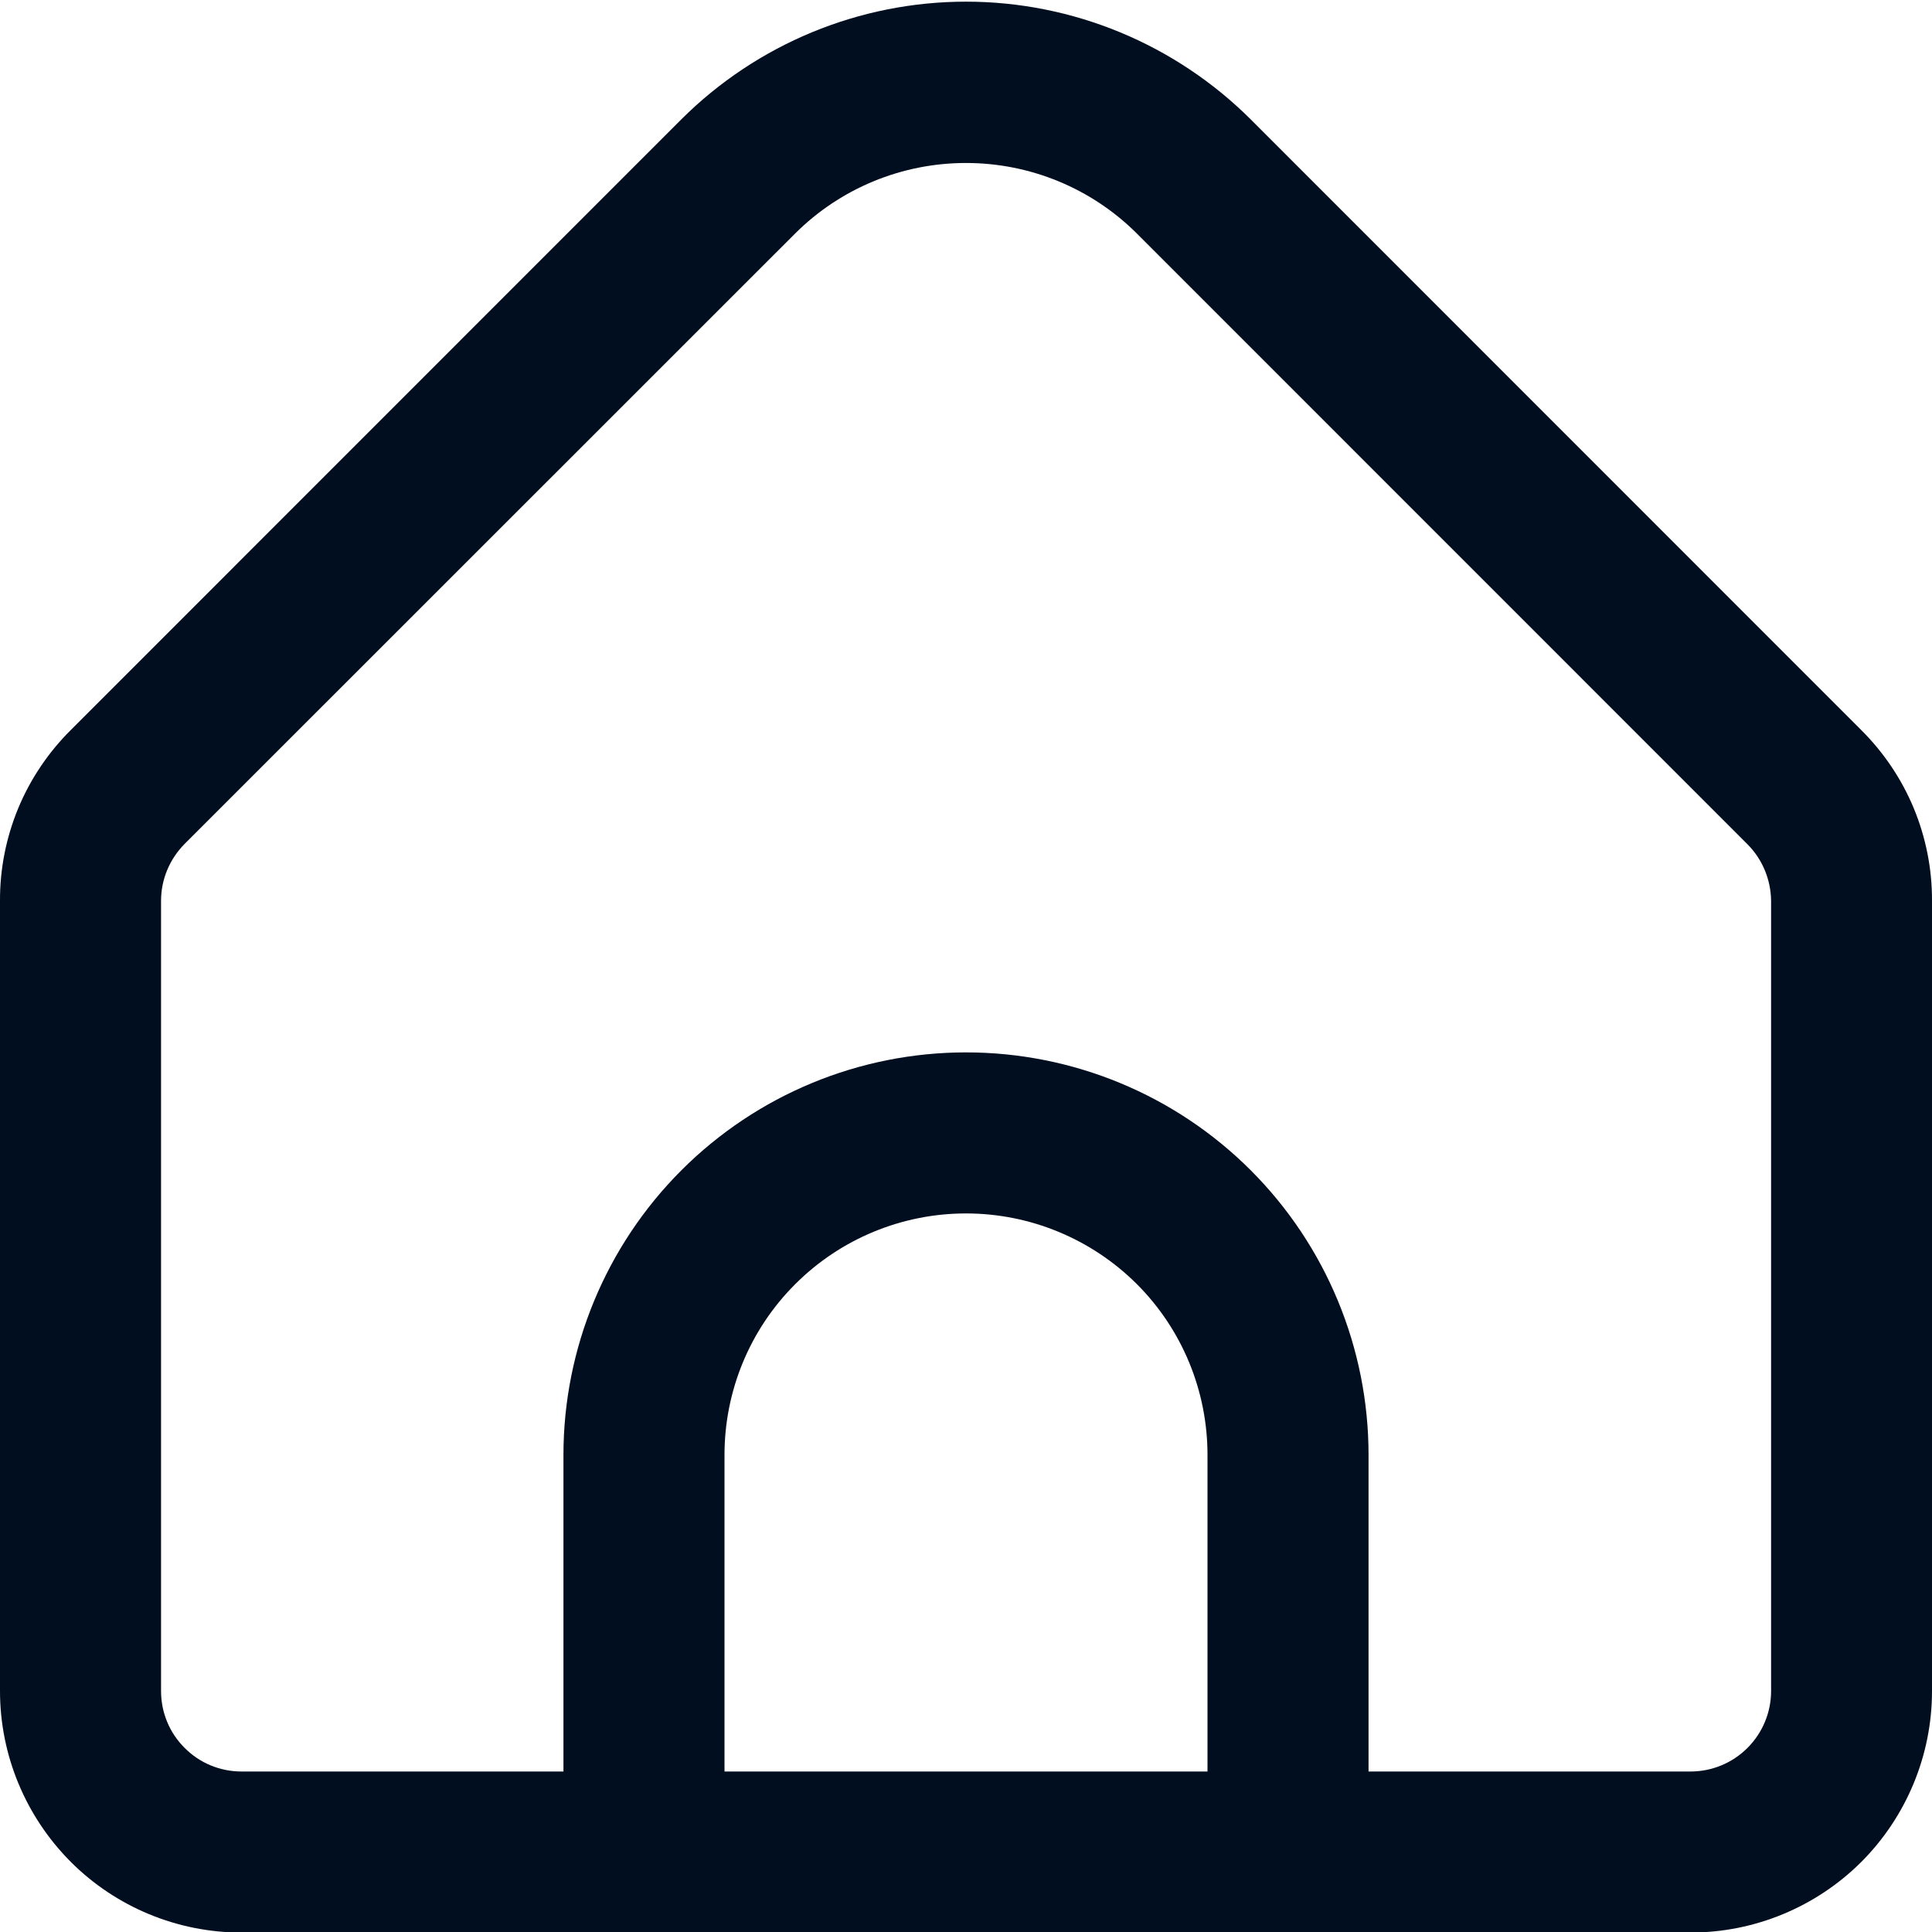 <svg width="14" height="14" viewBox="0 0 14 14" fill="none" xmlns="http://www.w3.org/2000/svg">
<g clip-path="url(#clip0_427:5838)">
<path d="M13.487 5.29L9.063 0.865C8.515 0.319 7.773 0.012 7 0.012C6.227 0.012 5.485 0.319 4.937 0.865L0.513 5.29C0.35 5.452 0.22 5.645 0.132 5.857C0.044 6.07 -0.001 6.298 0 6.527V12.254C0 12.718 0.185 13.163 0.513 13.492C0.841 13.82 1.286 14.004 1.75 14.004H12.25C12.714 14.004 13.159 13.82 13.488 13.492C13.816 13.163 14 12.718 14 12.254V6.527C14.001 6.298 13.956 6.07 13.868 5.857C13.78 5.645 13.65 5.452 13.487 5.29ZM8.75 12.837H5.25V10.543C5.25 10.078 5.434 9.633 5.763 9.305C6.091 8.977 6.536 8.793 7 8.793C7.464 8.793 7.909 8.977 8.238 9.305C8.566 9.633 8.75 10.078 8.75 10.543V12.837ZM12.834 12.254C12.834 12.409 12.772 12.557 12.663 12.666C12.553 12.776 12.405 12.837 12.25 12.837H9.917V10.543C9.917 9.769 9.61 9.027 9.063 8.48C8.516 7.933 7.774 7.626 7 7.626C6.227 7.626 5.485 7.933 4.938 8.48C4.391 9.027 4.083 9.769 4.083 10.543V12.837H1.75C1.595 12.837 1.447 12.776 1.338 12.666C1.228 12.557 1.167 12.409 1.167 12.254V6.527C1.167 6.373 1.229 6.225 1.338 6.115L5.762 1.692C6.091 1.364 6.536 1.181 7 1.181C7.464 1.181 7.909 1.364 8.238 1.692L12.662 6.117C12.771 6.226 12.832 6.373 12.834 6.527V12.254Z" fill="#000E20"/>
</g>
<defs>
<clipPath id="clip0_427:5838">
<rect width="14" height="14" fill="white"/>
</clipPath>
</defs>
</svg>
